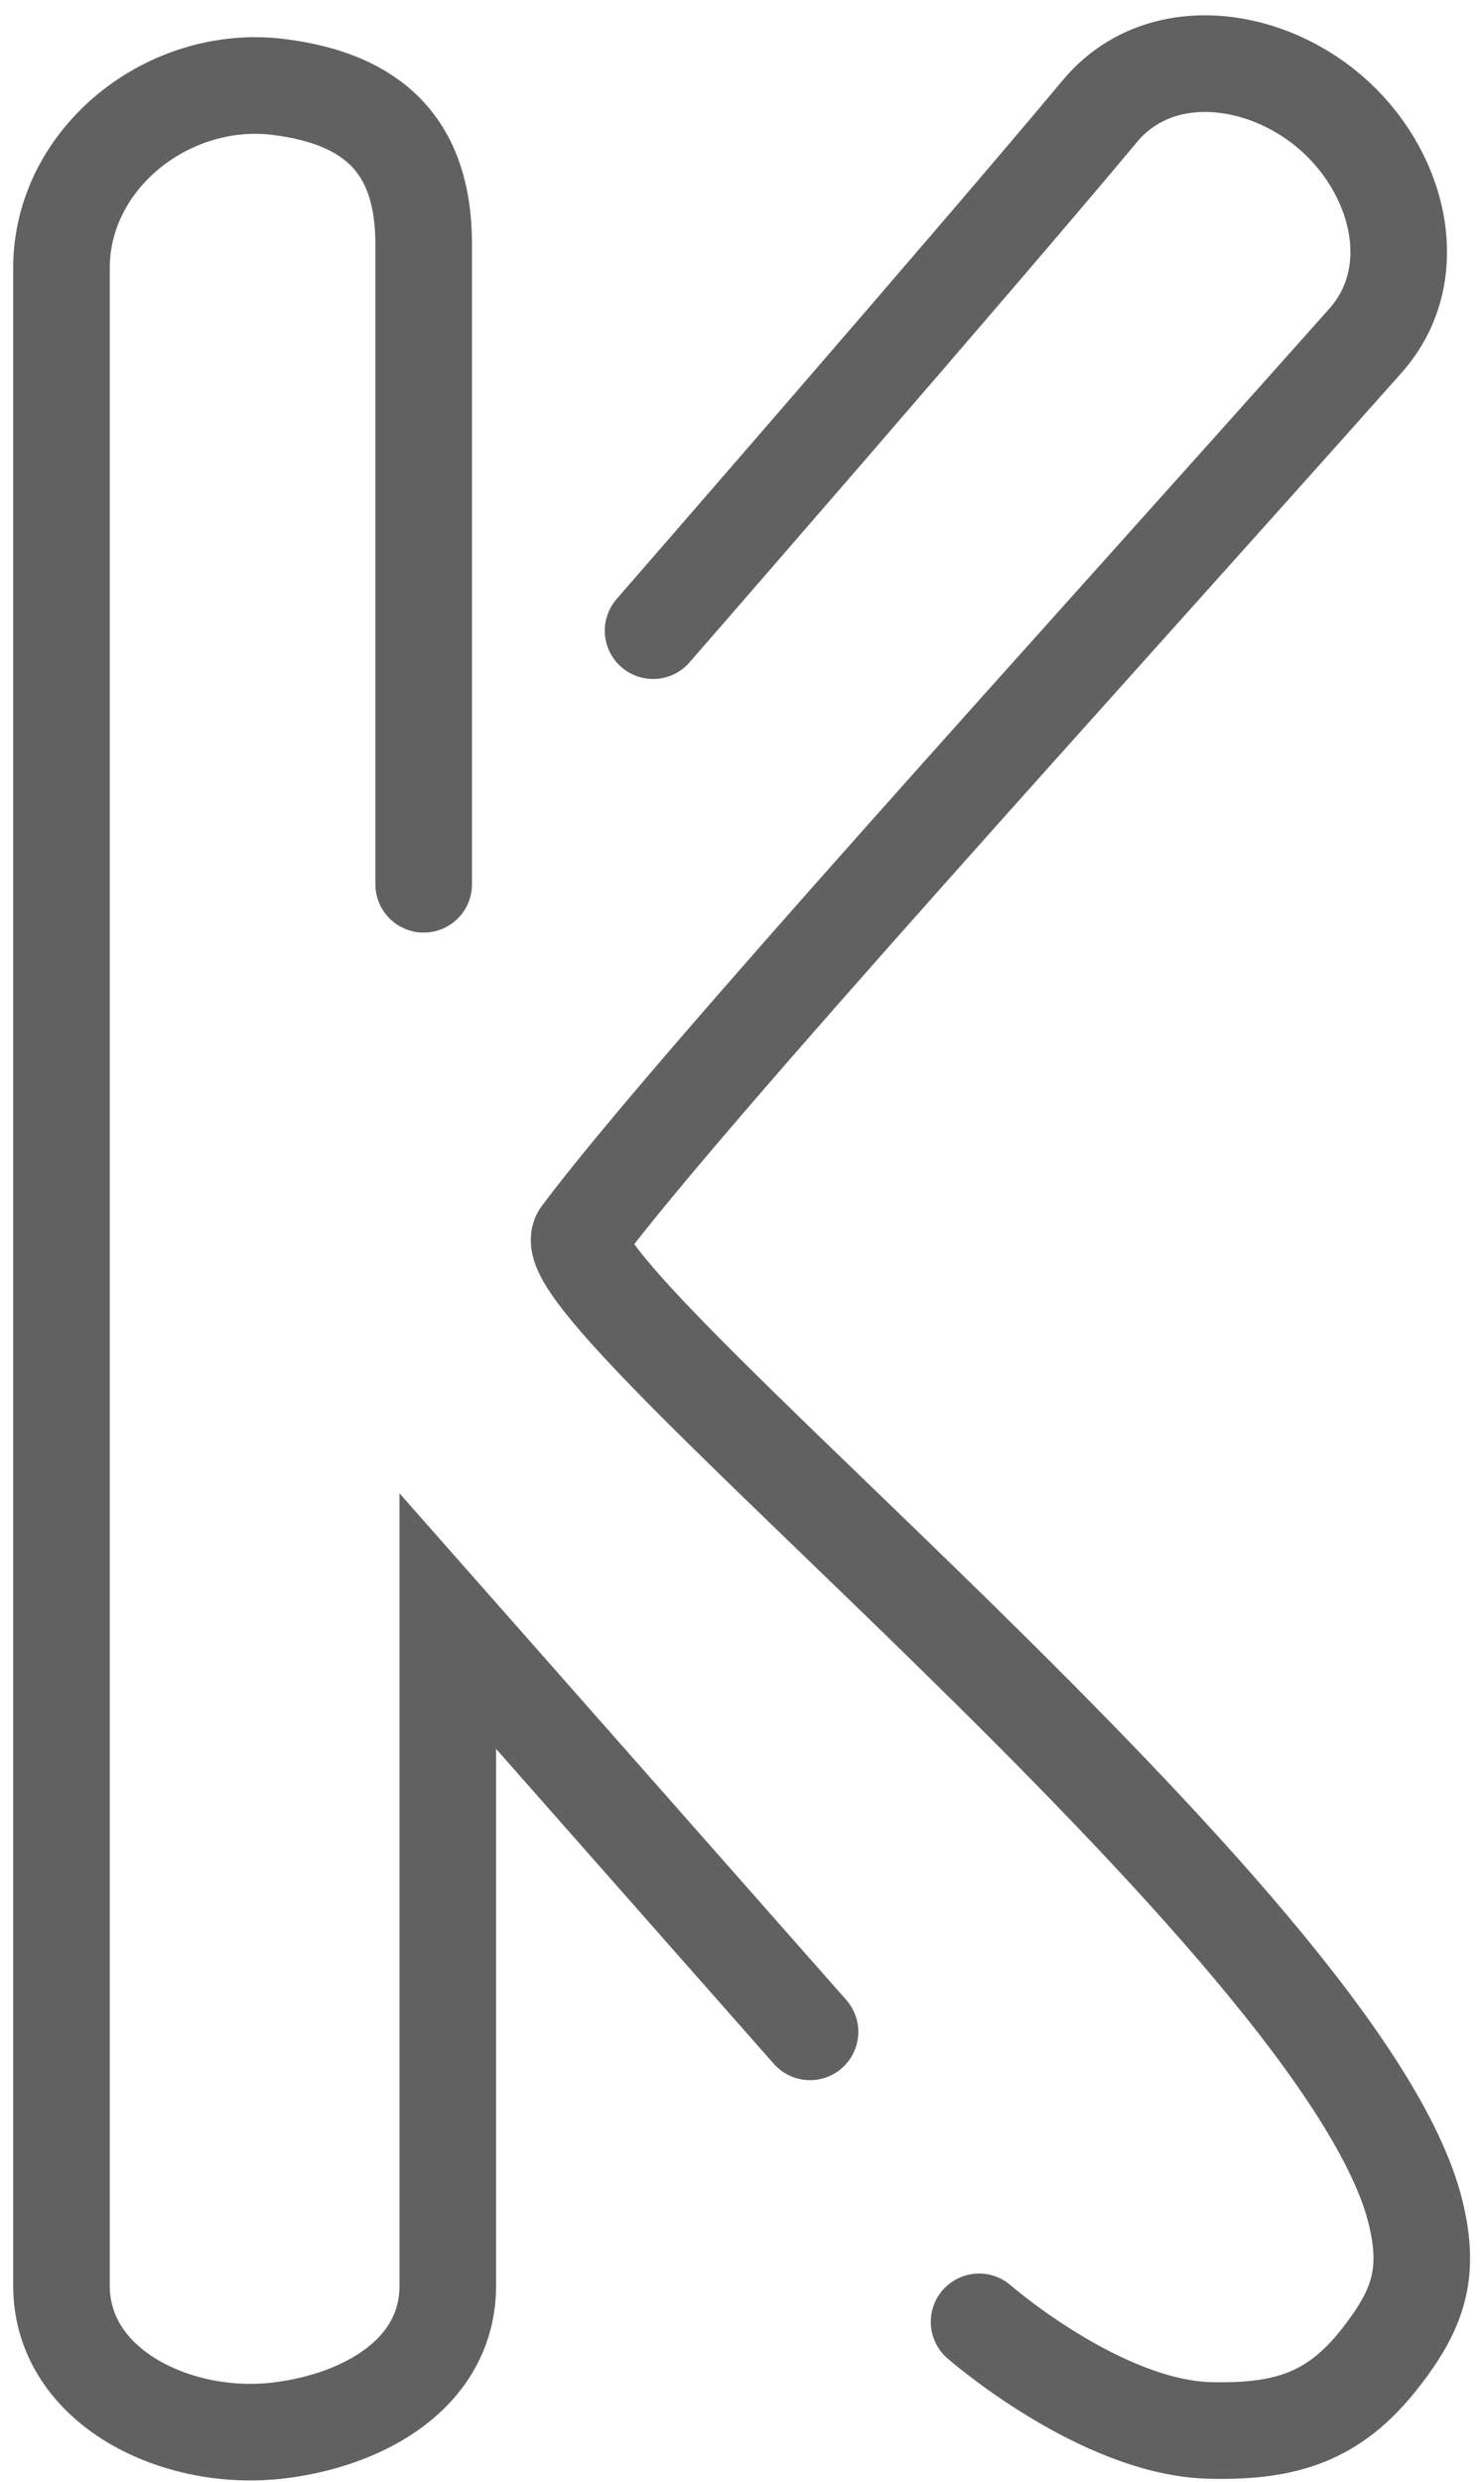 <svg width="70" height="117" viewBox="0 0 70 117" fill="none" xmlns="http://www.w3.org/2000/svg">
<path d="M38.208 95.79L21.123 76.427V107.749C21.123 111.85 17.221 114.09 13.15 114.583C8.373 115.162 2.899 112.56 2.899 107.749C2.897 82.693 2.897 38.272 2.899 12.643C2.899 7.432 7.979 3.45 13.15 4.101C17.677 4.67 19.985 6.942 19.985 11.506V41.689M30.806 29.733C30.806 29.733 46.183 12.075 51.877 5.244C54.583 1.999 59.471 2.516 62.698 5.244C65.965 8.006 67.249 12.868 64.406 16.065C50.736 31.438 32.509 51.37 27.389 58.207C25.401 60.862 63.553 90.737 66.79 104.37C67.465 107.213 66.896 108.893 65.082 111.204C62.91 113.971 60.624 114.658 57.108 114.583C51.922 114.473 46.183 109.462 46.183 109.462" stroke="#1B1B1B" stroke-opacity="0.69" stroke-width="4.556" stroke-linecap="round"/>
</svg>
